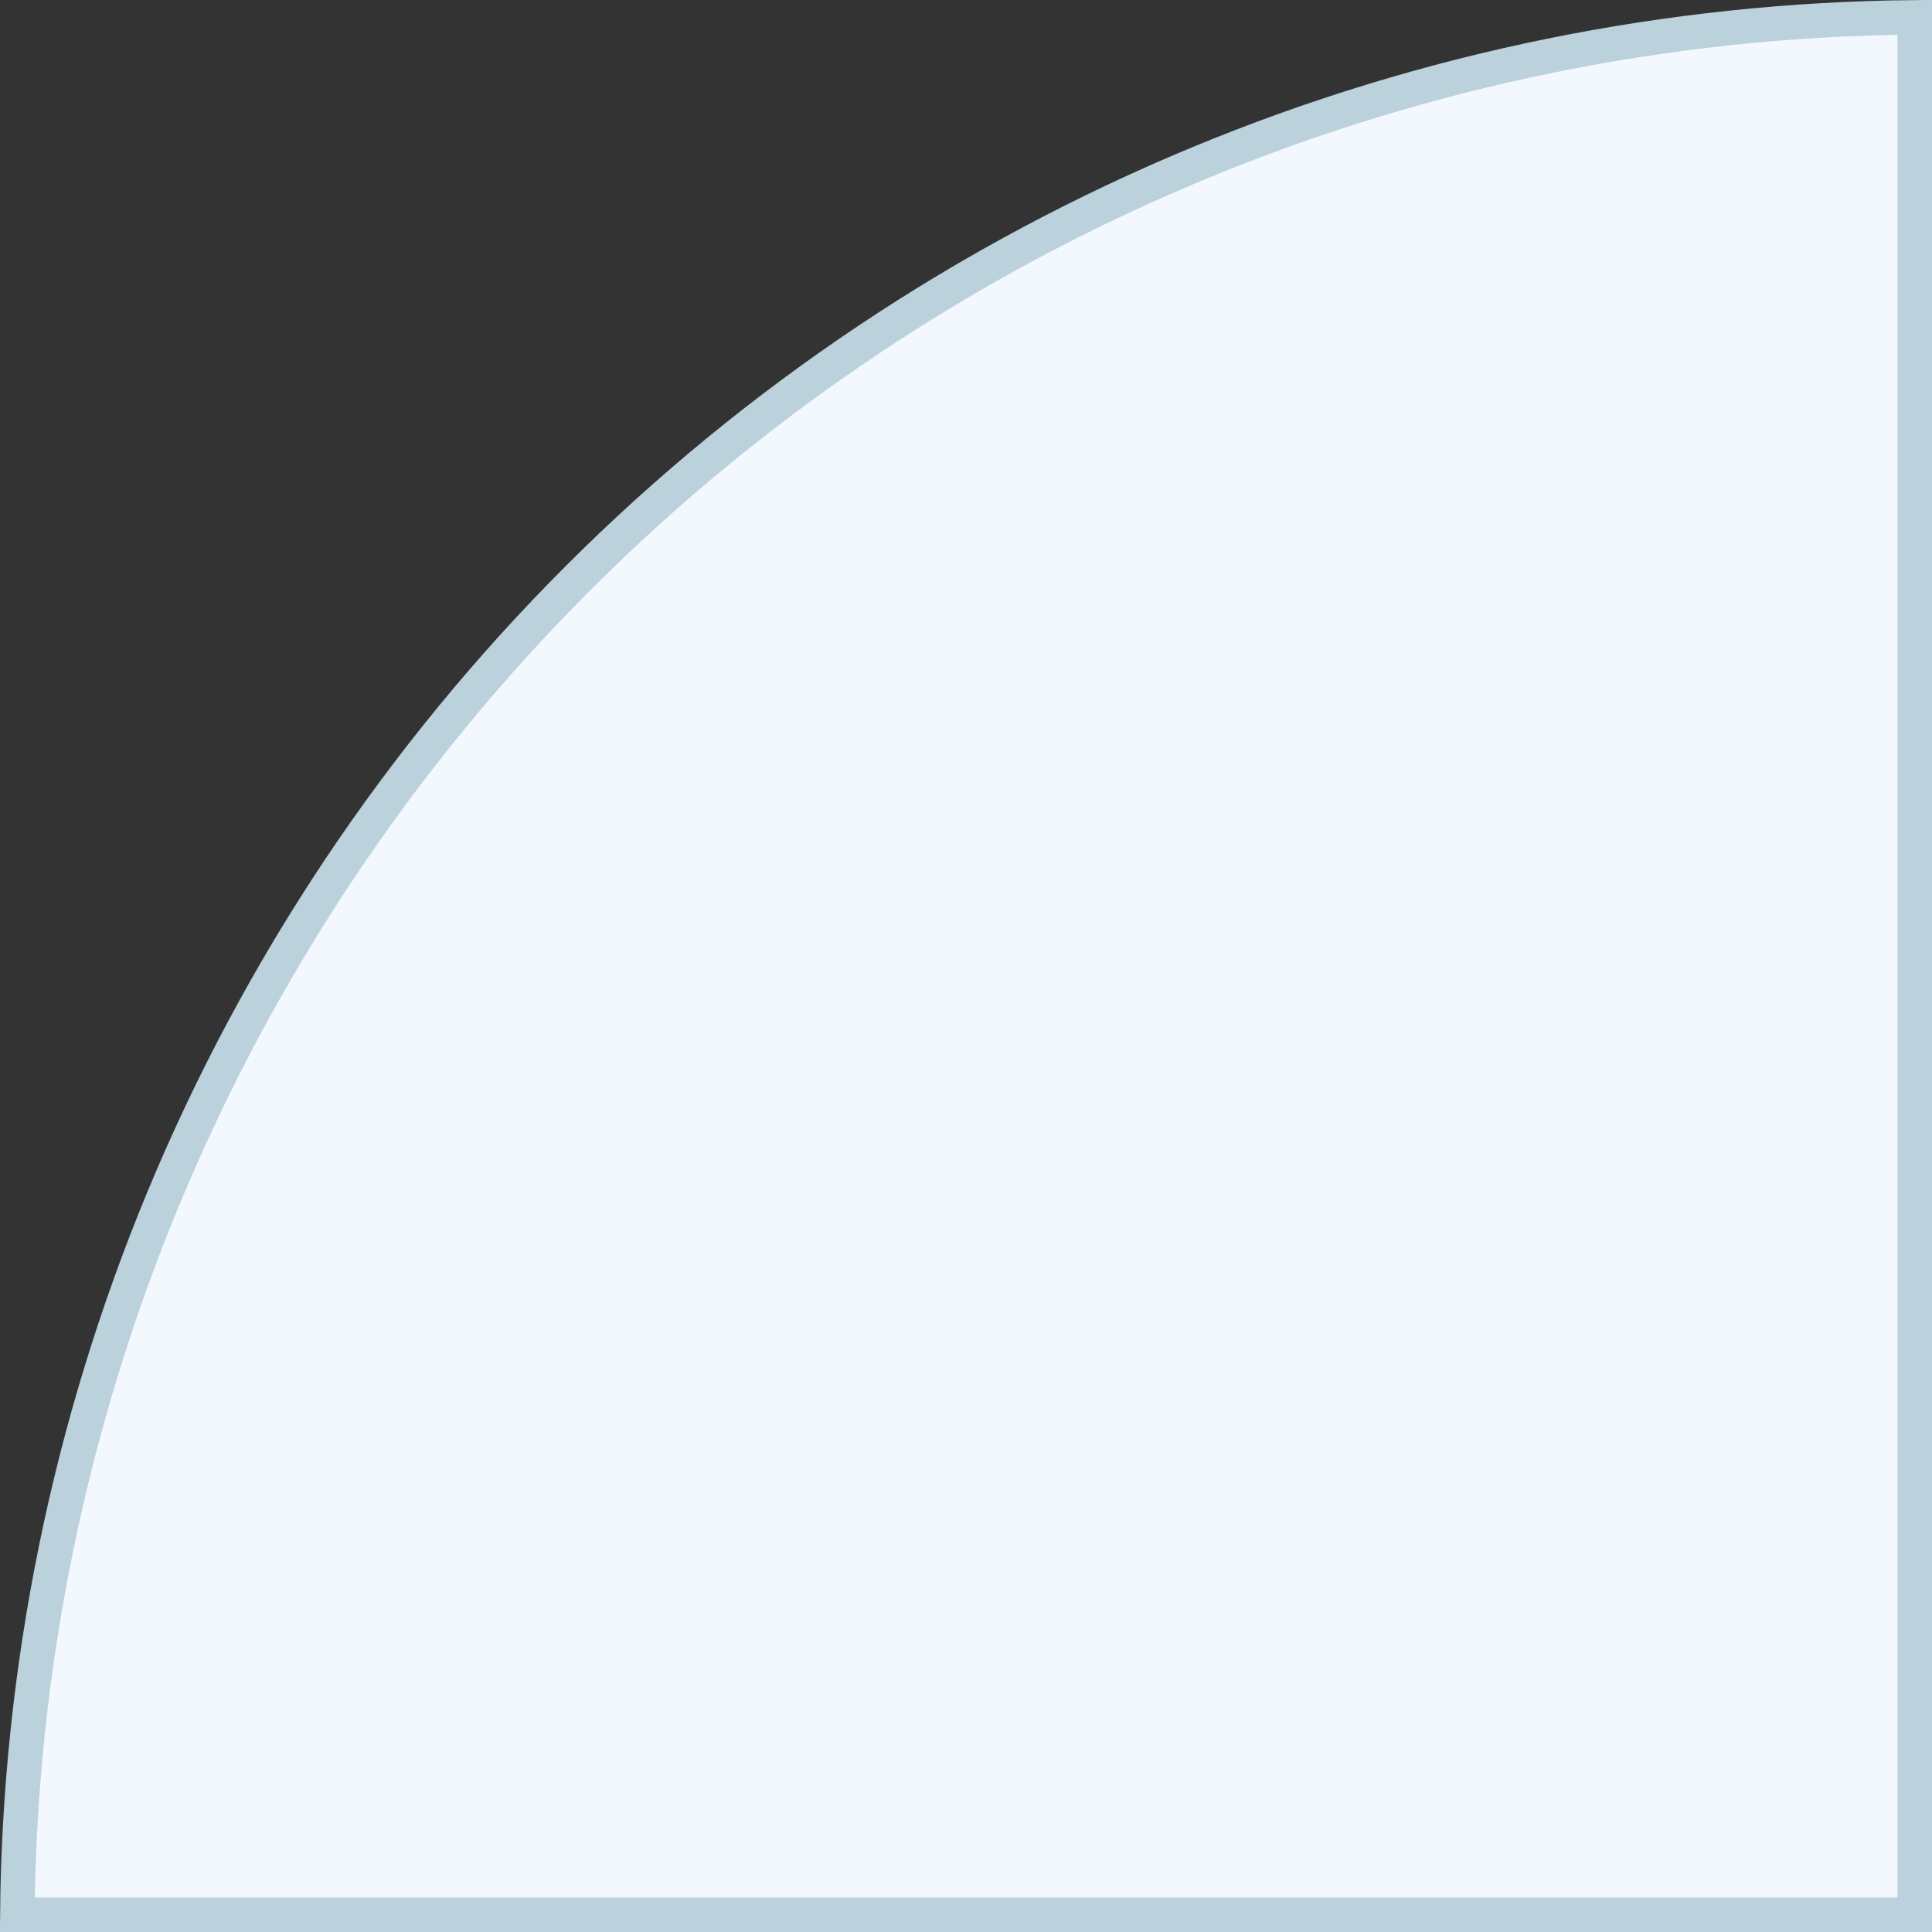 <svg width="56" height="56" viewBox="0 0 56 56" fill="none" xmlns="http://www.w3.org/2000/svg">
<rect x="0" y="0" width="56" height="56" fill="#333333" stroke="none"/>
<path id="Ellipse 39" d="M4.725 34.761C1.999 41.341 0.566 48.382 0.502 55.5H55.5L55.5 0.502C48.382 0.566 41.341 1.999 34.761 4.725C28.027 7.514 21.909 11.602 16.756 16.756C11.602 21.909 7.514 28.027 4.725 34.761Z" fill="#F3F8FF" stroke="#BBD1DC"/>
</svg>
